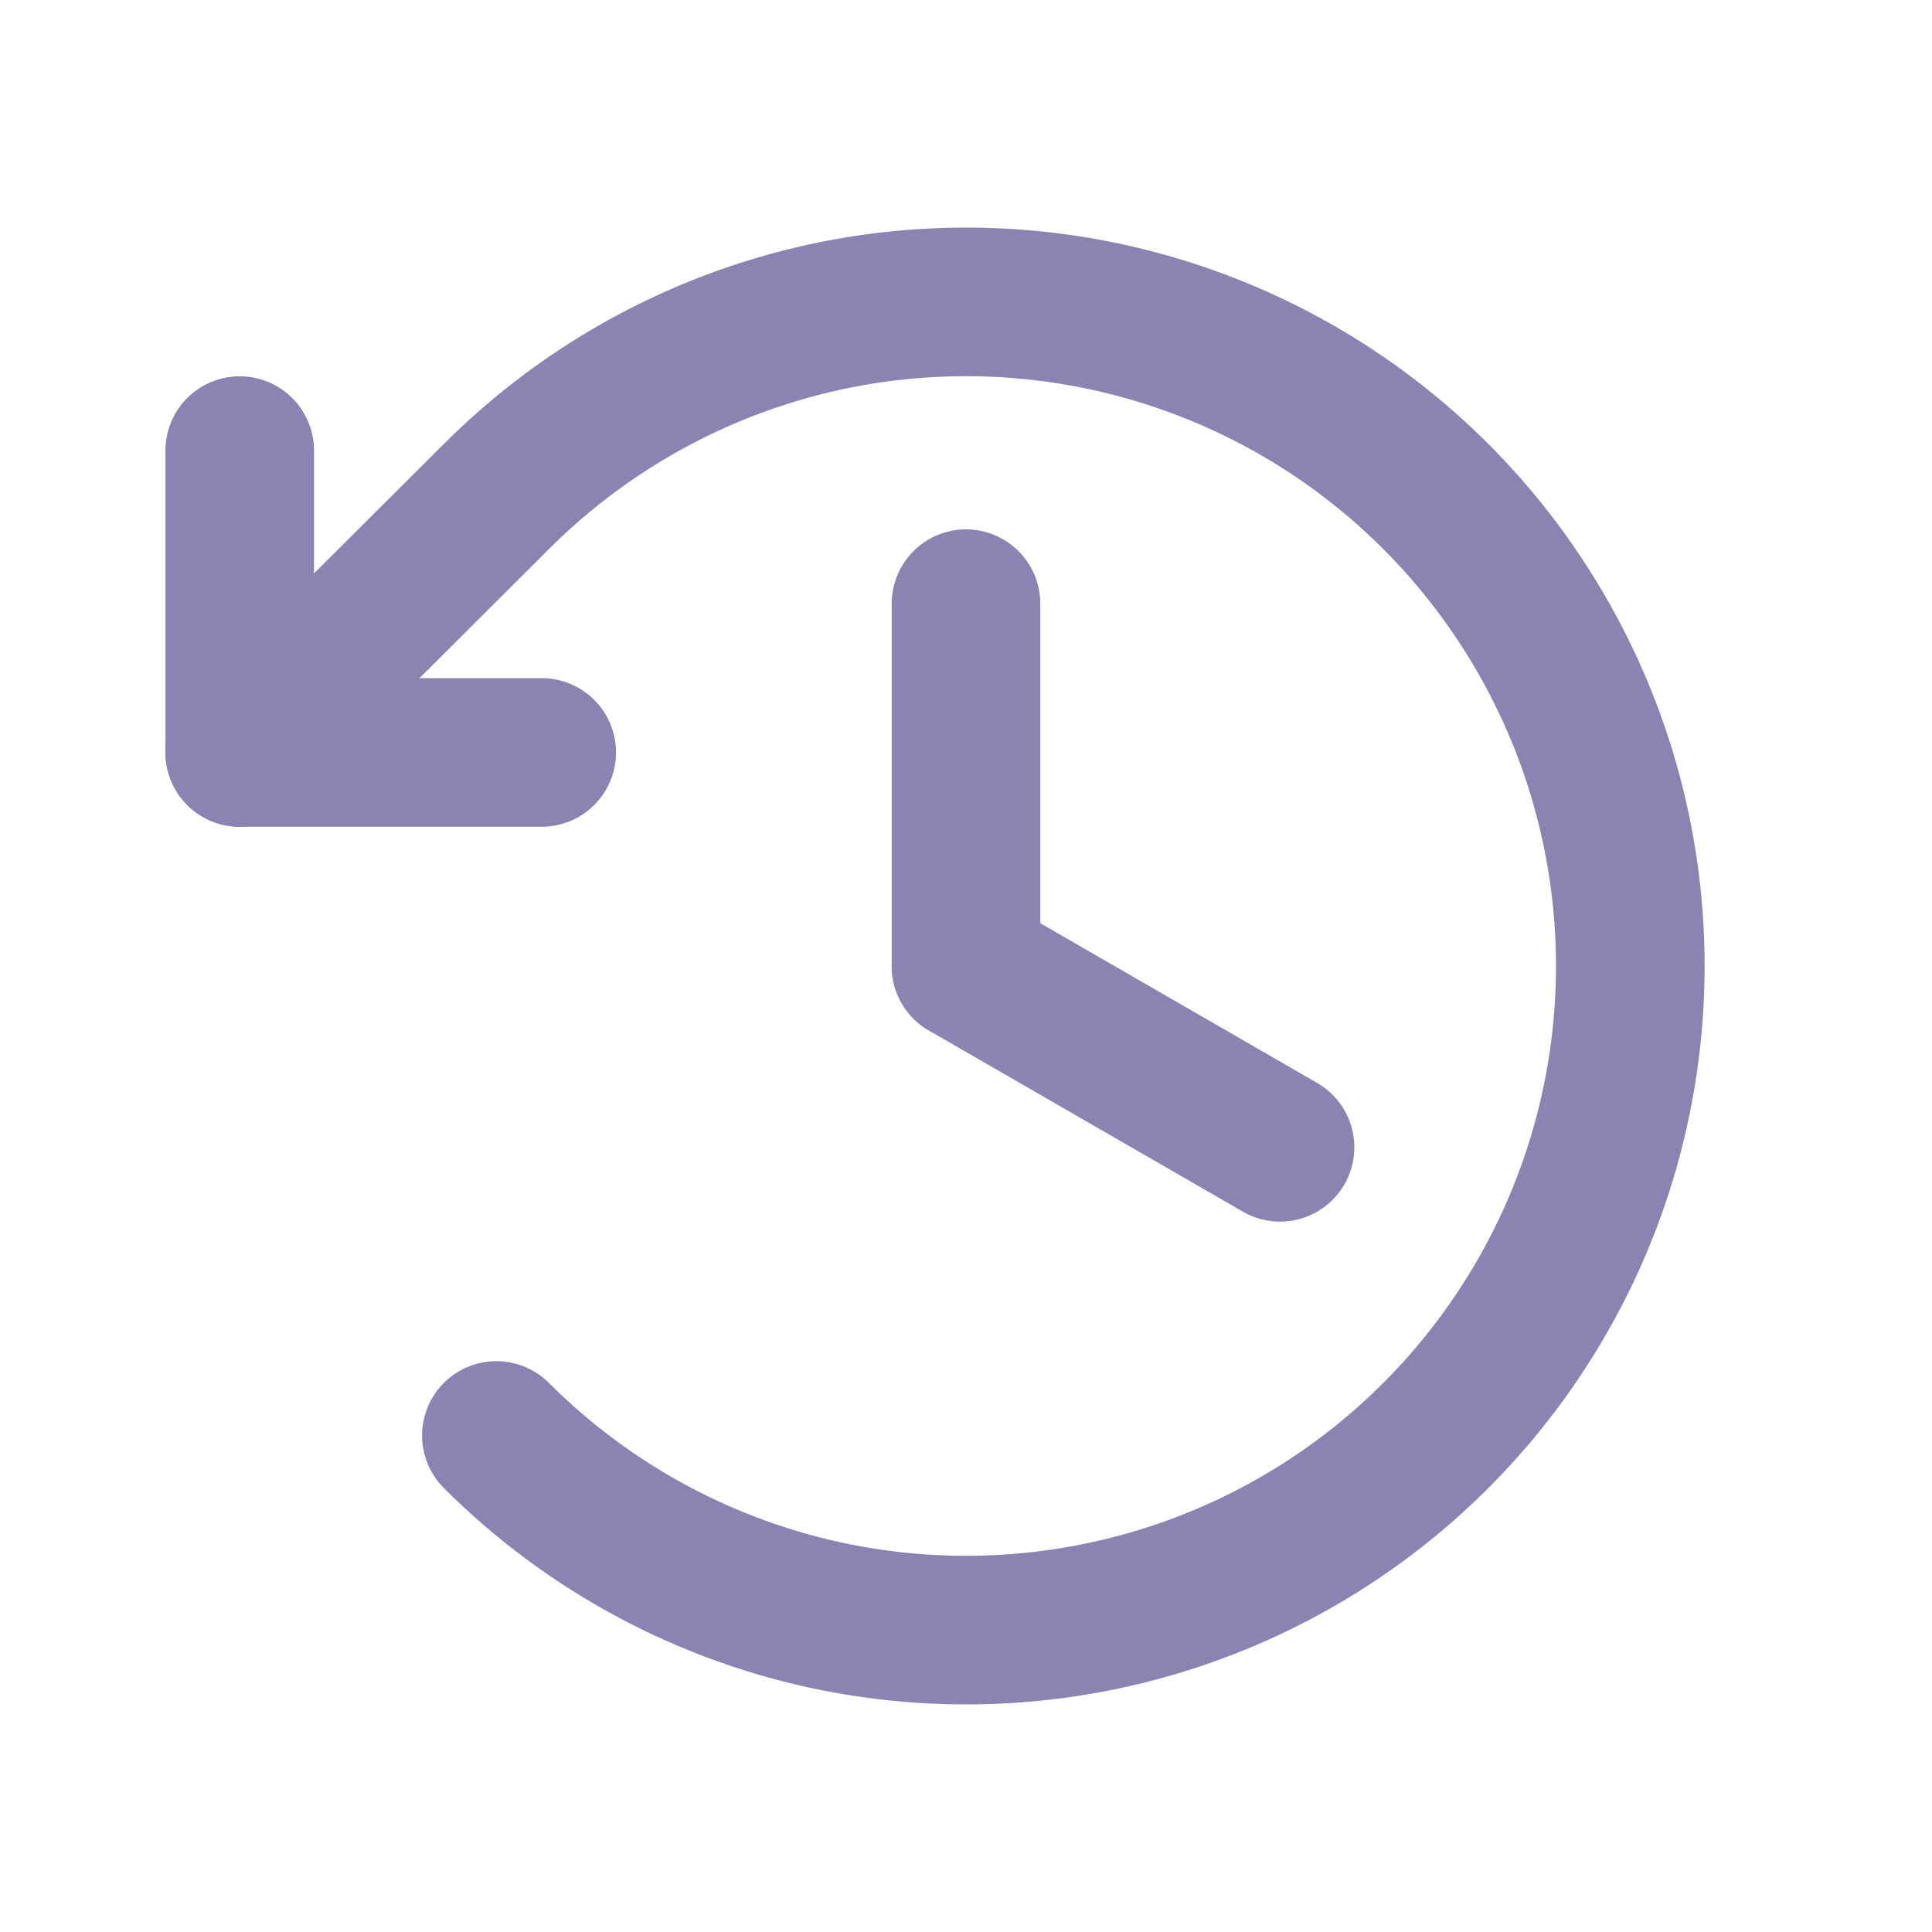 <svg width="13" height="13" viewBox="0 0 13 13" fill="none" xmlns="http://www.w3.org/2000/svg">
<path d="M6.5 4.062V6.5" stroke="#8B83B2" stroke-linecap="round" stroke-linejoin="round"/>
<path d="M8.613 7.72L6.5 6.501" stroke="#8B83B2" stroke-linecap="round" stroke-linejoin="round"/>
<path d="M3.645 5.063H1.613V3.032" stroke="#8B83B2" stroke-linecap="round" stroke-linejoin="round"/>
<path d="M3.34 9.659C3.965 10.284 4.761 10.71 5.628 10.883C6.495 11.055 7.394 10.967 8.21 10.629C9.027 10.291 9.725 9.718 10.216 8.983C10.708 8.248 10.97 7.384 10.97 6.5C10.97 5.616 10.708 4.752 10.216 4.017C9.725 3.282 9.027 2.709 8.21 2.371C7.394 2.033 6.495 1.945 5.628 2.117C4.761 2.29 3.965 2.716 3.34 3.341L1.613 5.063" stroke="#8B83B2" stroke-linecap="round" stroke-linejoin="round"/>
</svg>
